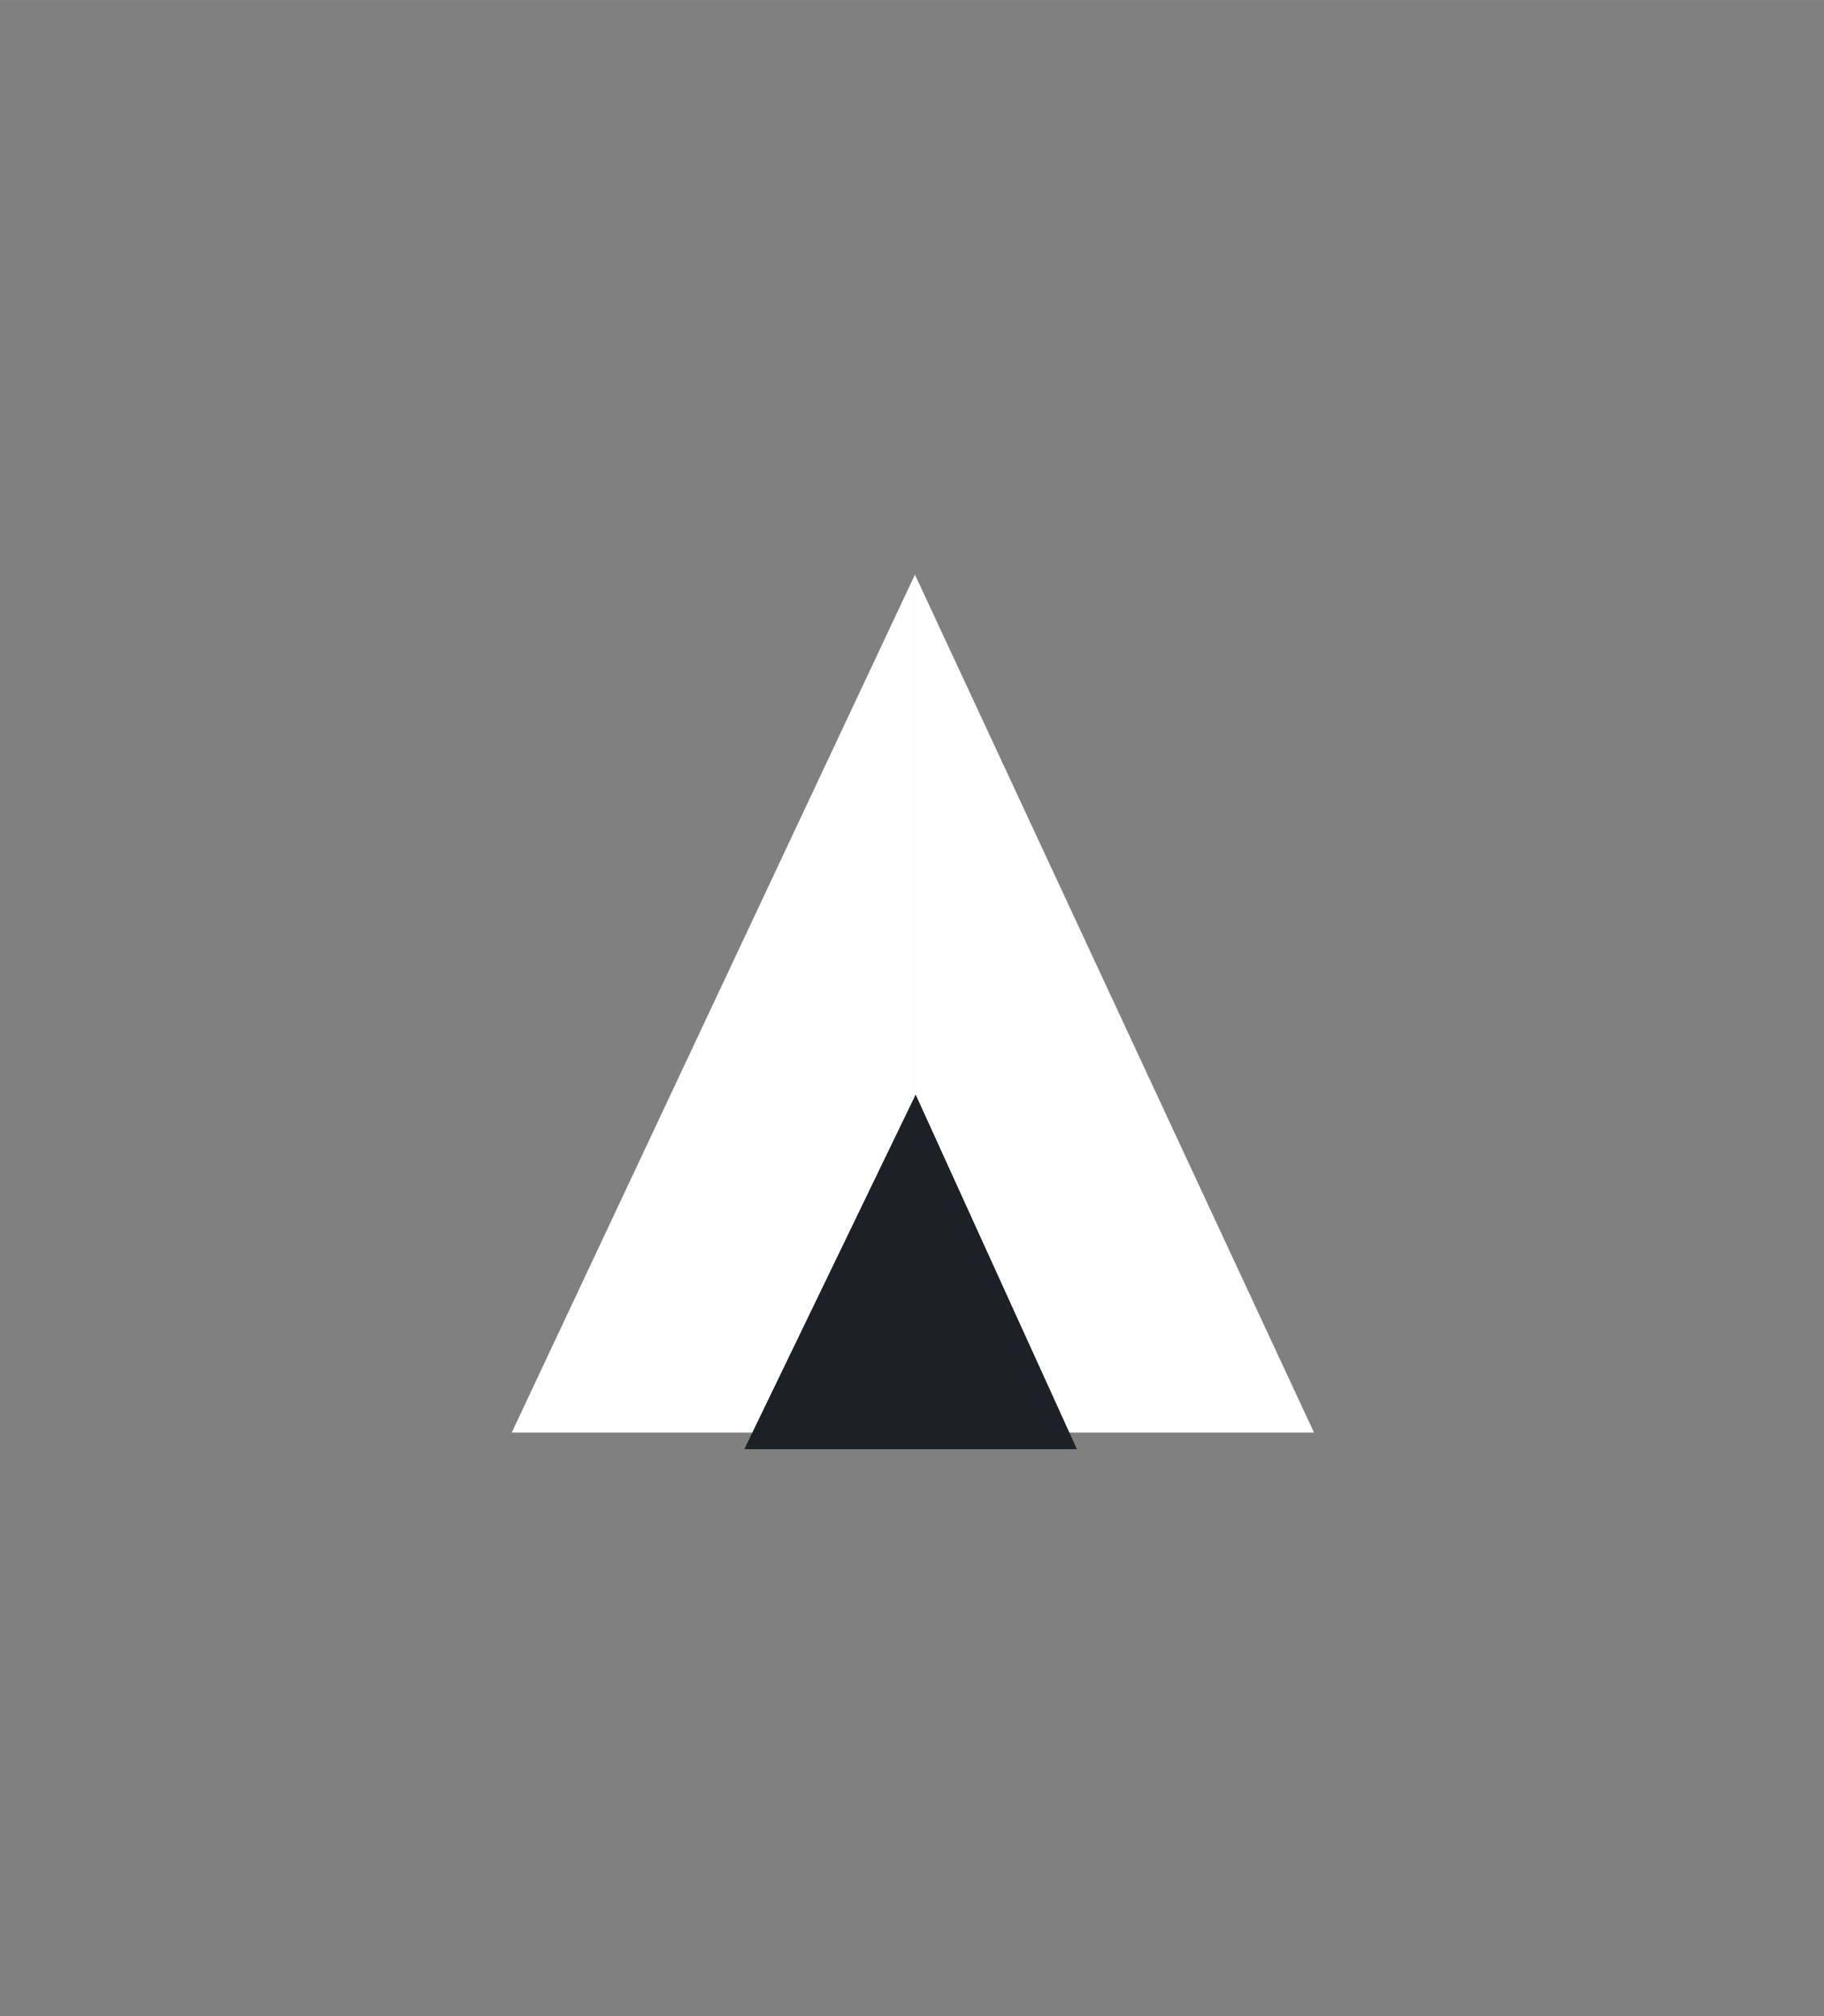 <?xml version="1.0" encoding="UTF-8" standalone="no"?>
<!DOCTYPE svg PUBLIC "-//W3C//DTD SVG 1.1//EN" "http://www.w3.org/Graphics/SVG/1.1/DTD/svg11.dtd">
<svg version="1.1" xmlns="http://www.w3.org/2000/svg" xmlns:xlink="http://www.w3.org/1999/xlink" preserveAspectRatio="xMidYMid meet" viewBox="0 0 101.333 112" width="101.33" height="112"><rect x="0" y="0" width="101.333" height="112" fill="#808080" stroke="none"/><defs><path d="M58.89 79.58L73 79.58L50.83 31.92L50.83 62.1L58.89 79.58Z" id="btcJNEYPL"></path><path d="M28.43 79.58L50.83 31.92L50.83 61.78L42.55 79.58L28.43 79.58Z" id="bsNDZztq1"></path><path d="M41.36 80.5L50.87 60.82L59.82 80.5L41.36 80.5Z" id="c1GjTQxYLn"></path><path d="M41.36 80.5L50.87 60.82L59.82 80.5L41.36 80.5Z" id="a4sdc9jXsZ"></path></defs><g><g><g><use xlink:href="#btcJNEYPL" opacity="1" fill="#ffffff" fill-opacity="1"></use><g><use xlink:href="#btcJNEYPL" opacity="1" fill-opacity="0" stroke="#000000" stroke-width="1" stroke-opacity="0"></use></g></g><g><use xlink:href="#bsNDZztq1" opacity="1" fill="#ffffff" fill-opacity="1"></use><g><use xlink:href="#bsNDZztq1" opacity="1" fill-opacity="0" stroke="#000000" stroke-width="1" stroke-opacity="0"></use></g></g><g><use xlink:href="#c1GjTQxYLn" opacity="1" fill="#232323" fill-opacity="1"></use><g><use xlink:href="#c1GjTQxYLn" opacity="1" fill-opacity="0" stroke="#000000" stroke-width="1" stroke-opacity="0"></use></g></g><g><use xlink:href="#a4sdc9jXsZ" opacity="1" fill="#1d2026" fill-opacity="1"></use></g></g></g></svg>